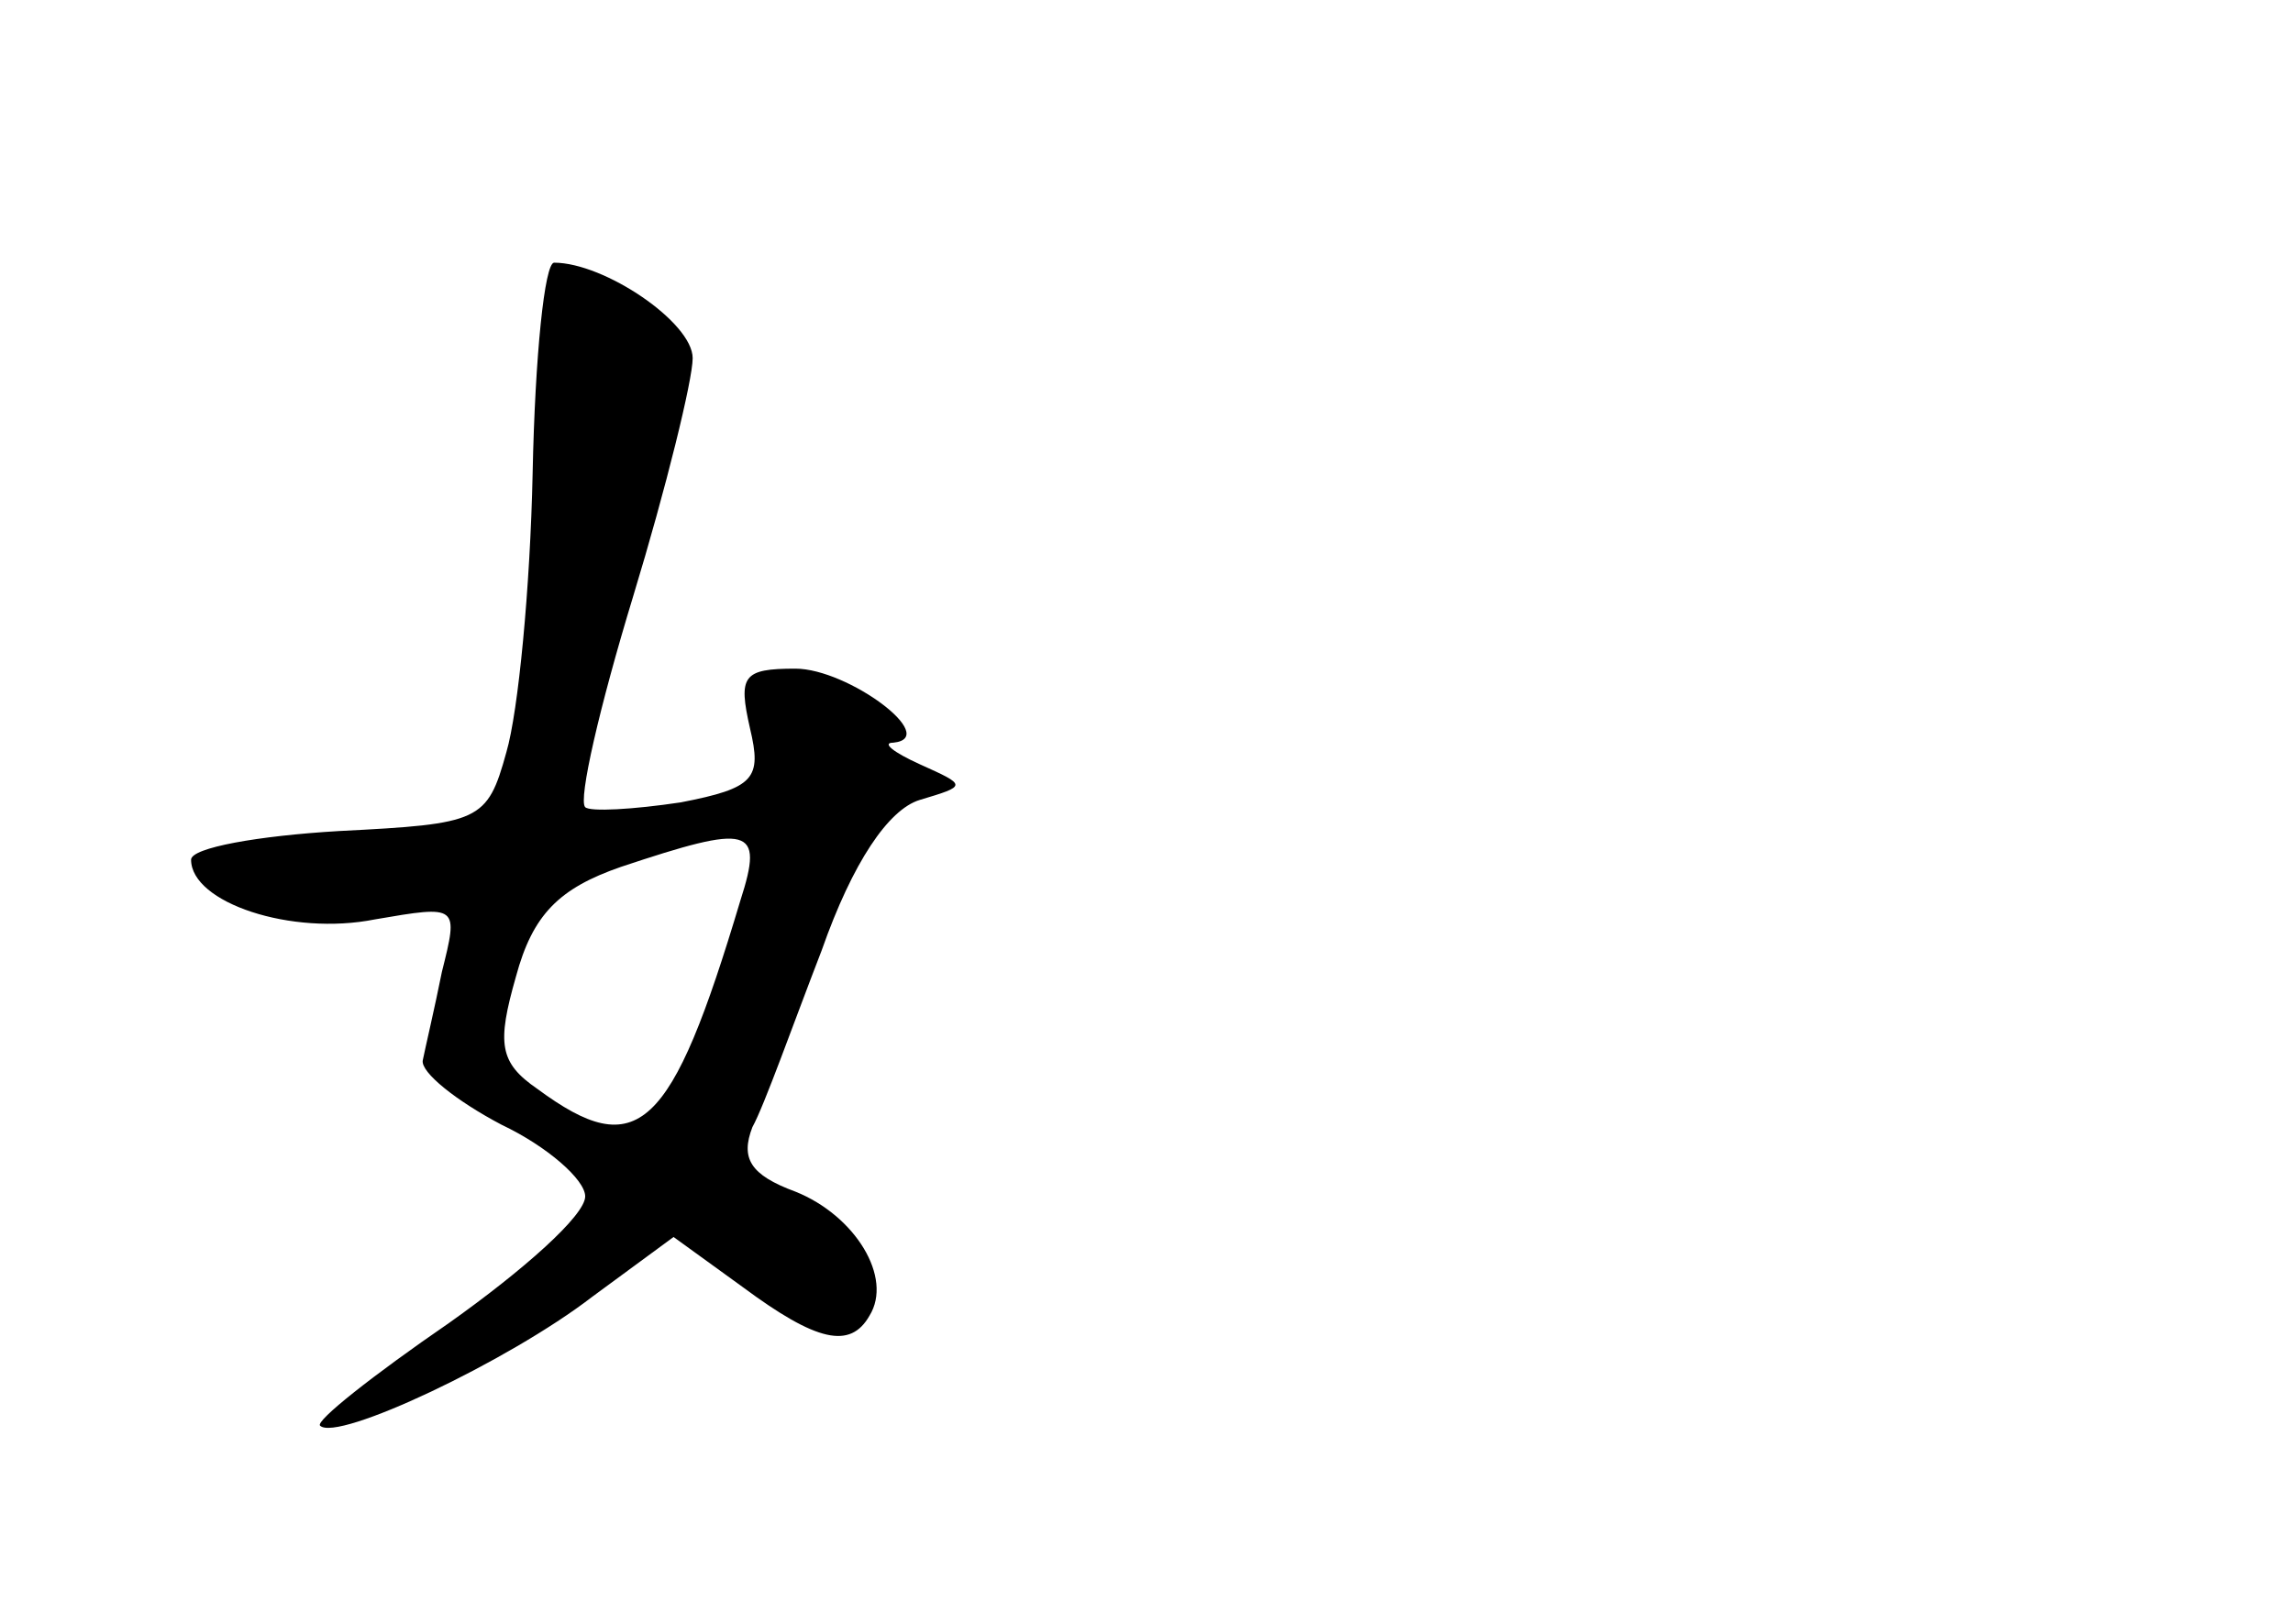 <?xml version="1.0" standalone="no"?>
<!DOCTYPE svg PUBLIC "-//W3C//DTD SVG 20010904//EN"
 "http://www.w3.org/TR/2001/REC-SVG-20010904/DTD/svg10.dtd">
<svg version="1.0" xmlns="http://www.w3.org/2000/svg"
 width="96pt" height="68pt" viewBox="0 0 96 68"
 preserveAspectRatio="xMidYMid meet">
<g transform="translate(0,68) scale(0.1,-0.1)"
fill="#000000" stroke="none">
<path d="M223 482 c-1 -48 -6 -100 -11 -117 -8 -29 -11 -30 -70 -33 -34 -2
-62 -7 -62 -12 0 -18 42 -32 77 -25 35 6 35 6 28 -22 -3 -15 -7 -32 -8 -37 -1
-5 14 -17 33 -27 19 -9 35 -23 35 -30 0 -8 -26 -31 -57 -53 -32 -22 -56 -41
-54 -43 7 -7 79 27 114 54 l34 25 29 -21 c31 -23 45 -26 53 -12 10 16 -6 42
-31 52 -19 7 -23 14 -18 27 5 9 17 43 29 74 13 37 28 59 41 63 20 6 20 6 0 15
-11 5 -16 9 -11 9 20 2 -19 31 -41 31 -22 0 -24 -3 -19 -25 5 -21 2 -25 -29
-31 -20 -3 -38 -4 -40 -2 -3 3 6 42 20 88 14 46 25 91 25 100 0 15 -37 40 -58
40 -4 0 -8 -39 -9 -88z m87 -179 c-29 -97 -43 -110 -85 -79 -16 11 -17 19 -9
47 7 26 18 37 44 46 54 18 60 17 50 -14z"/>
</g>
</svg>
